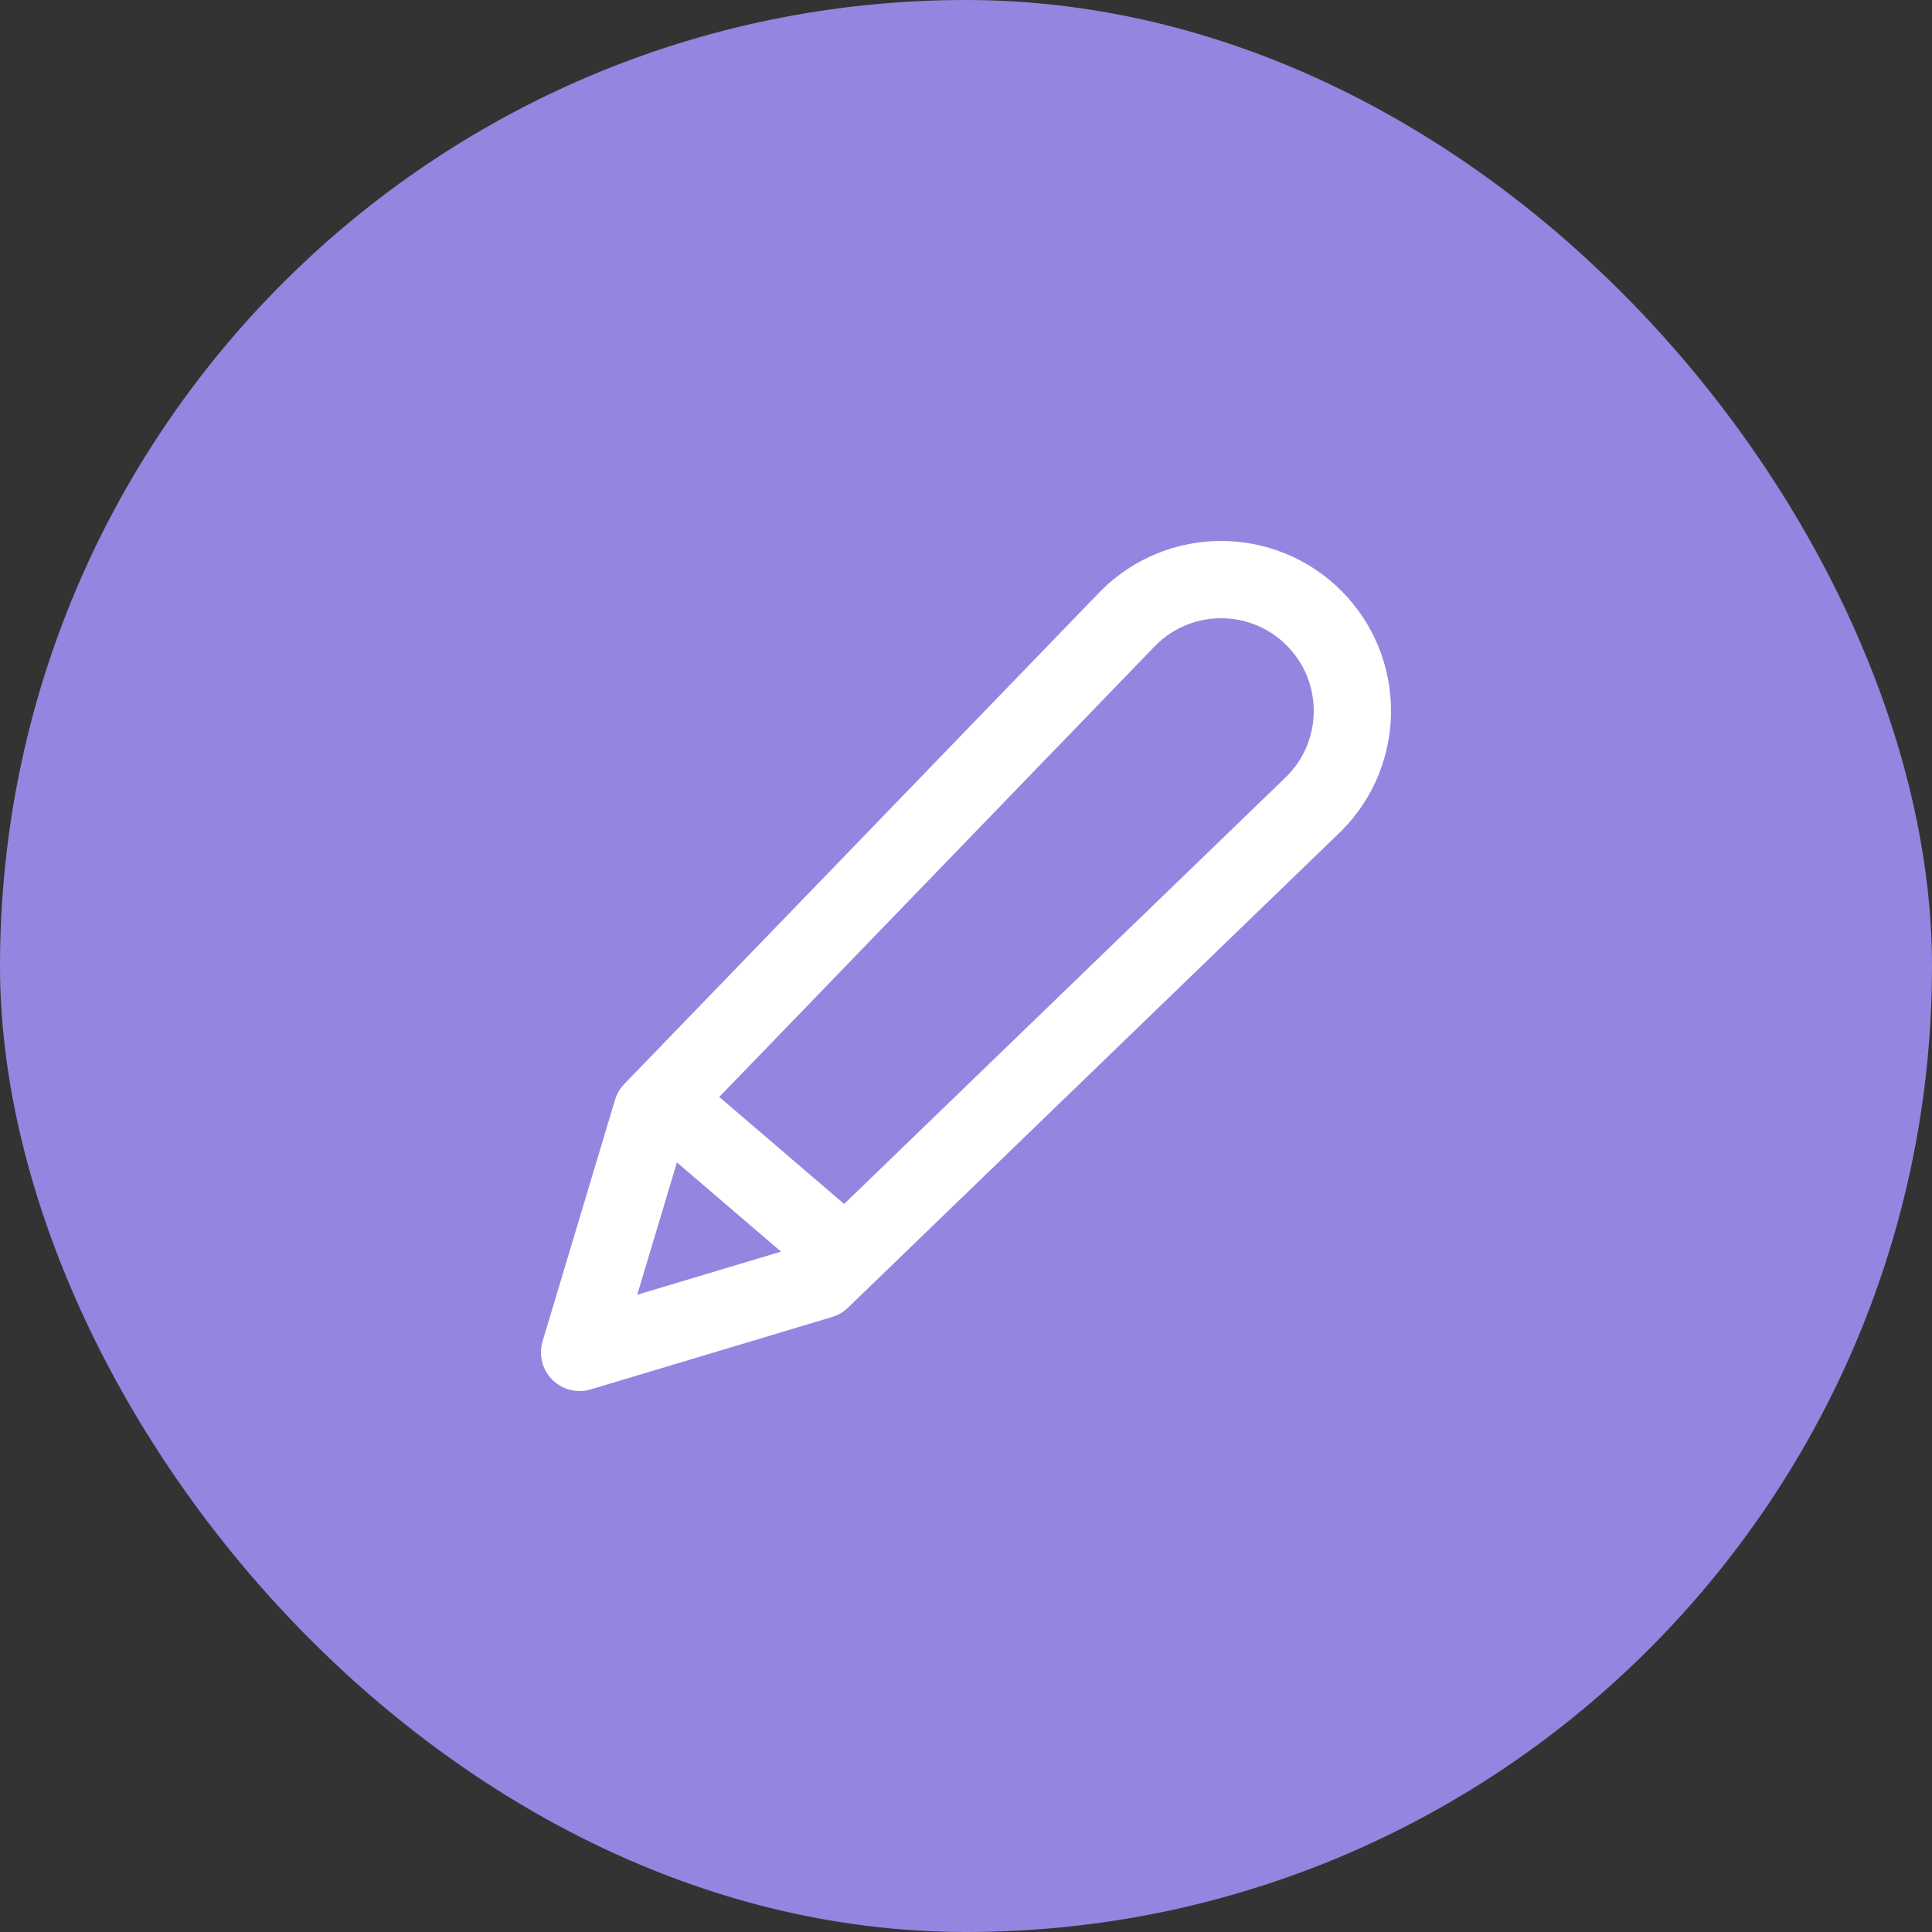 <svg width="40" height="40" viewBox="0 0 40 40" fill="none" xmlns="http://www.w3.org/2000/svg">
<rect x="0" y="0" width="40" height="40" fill="#333333" stroke="none"/>
<rect width="40" height="40" rx="20" fill="#9386E0"/>
<path d="M14 23L17.5 26M13.5 23L23.36 12.796C24.421 11.735 26.142 11.735 27.204 12.796C28.265 13.858 28.265 15.579 27.204 16.64L17 26.5L12 28L13.5 23Z" stroke="white" stroke-width="1.6" stroke-linecap="round" stroke-linejoin="round"/>
</svg>
